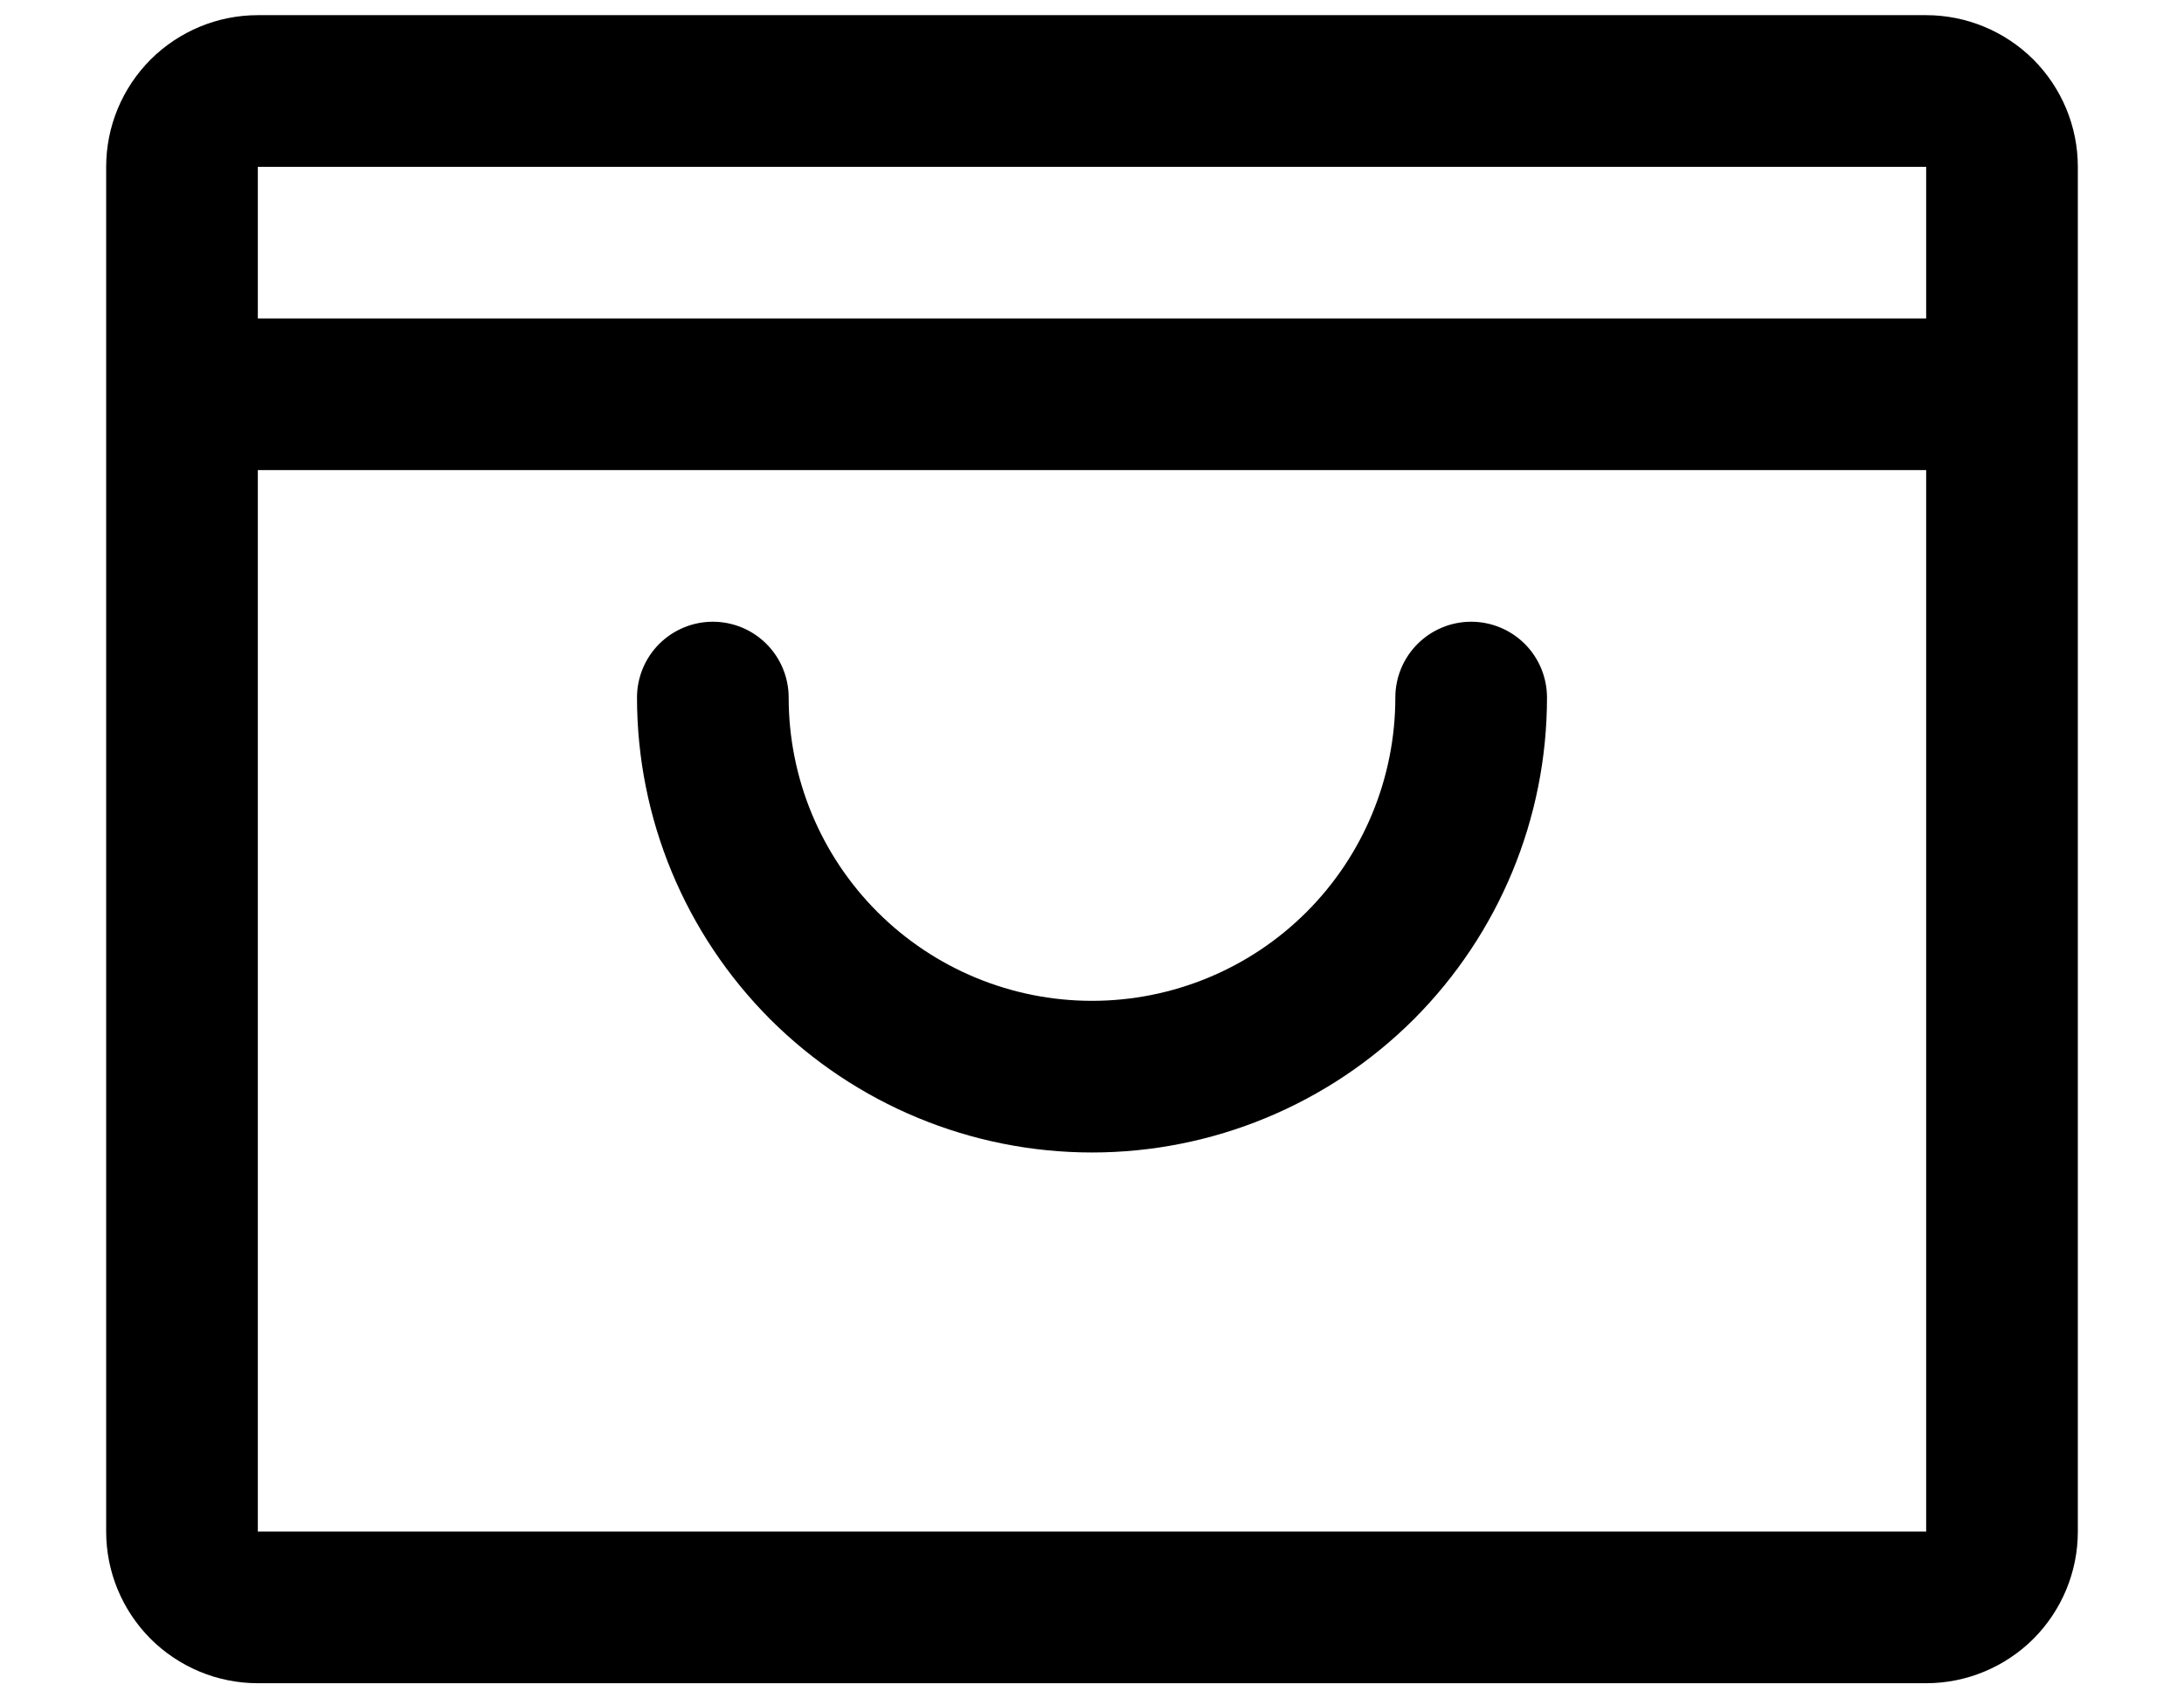 <svg width="18" height="14" viewBox="0 0 18 14" fill="none" xmlns="http://www.w3.org/2000/svg">
<path d="M15.875 0.125H2.125C1.793 0.125 1.476 0.257 1.241 0.491C1.007 0.726 0.875 1.043 0.875 1.375V12.625C0.875 12.957 1.007 13.274 1.241 13.509C1.476 13.743 1.793 13.875 2.125 13.875H15.875C16.206 13.875 16.524 13.743 16.759 13.509C16.993 13.274 17.125 12.957 17.125 12.625V1.375C17.125 1.043 16.993 0.726 16.759 0.491C16.524 0.257 16.206 0.125 15.875 0.125ZM15.875 1.375V2.625H2.125V1.375H15.875ZM15.875 12.625H2.125V3.875H15.875V12.625ZM12.75 5.75C12.75 6.745 12.355 7.698 11.652 8.402C10.948 9.105 9.995 9.5 9 9.5C8.005 9.5 7.052 9.105 6.348 8.402C5.645 7.698 5.25 6.745 5.25 5.75C5.25 5.584 5.316 5.425 5.433 5.308C5.55 5.191 5.709 5.125 5.875 5.125C6.041 5.125 6.2 5.191 6.317 5.308C6.434 5.425 6.5 5.584 6.5 5.75C6.5 6.413 6.763 7.049 7.232 7.518C7.701 7.987 8.337 8.25 9 8.25C9.663 8.25 10.299 7.987 10.768 7.518C11.237 7.049 11.5 6.413 11.5 5.75C11.5 5.584 11.566 5.425 11.683 5.308C11.8 5.191 11.959 5.125 12.125 5.125C12.291 5.125 12.45 5.191 12.567 5.308C12.684 5.425 12.75 5.584 12.75 5.75Z" fill="currentColor"/>
</svg>
